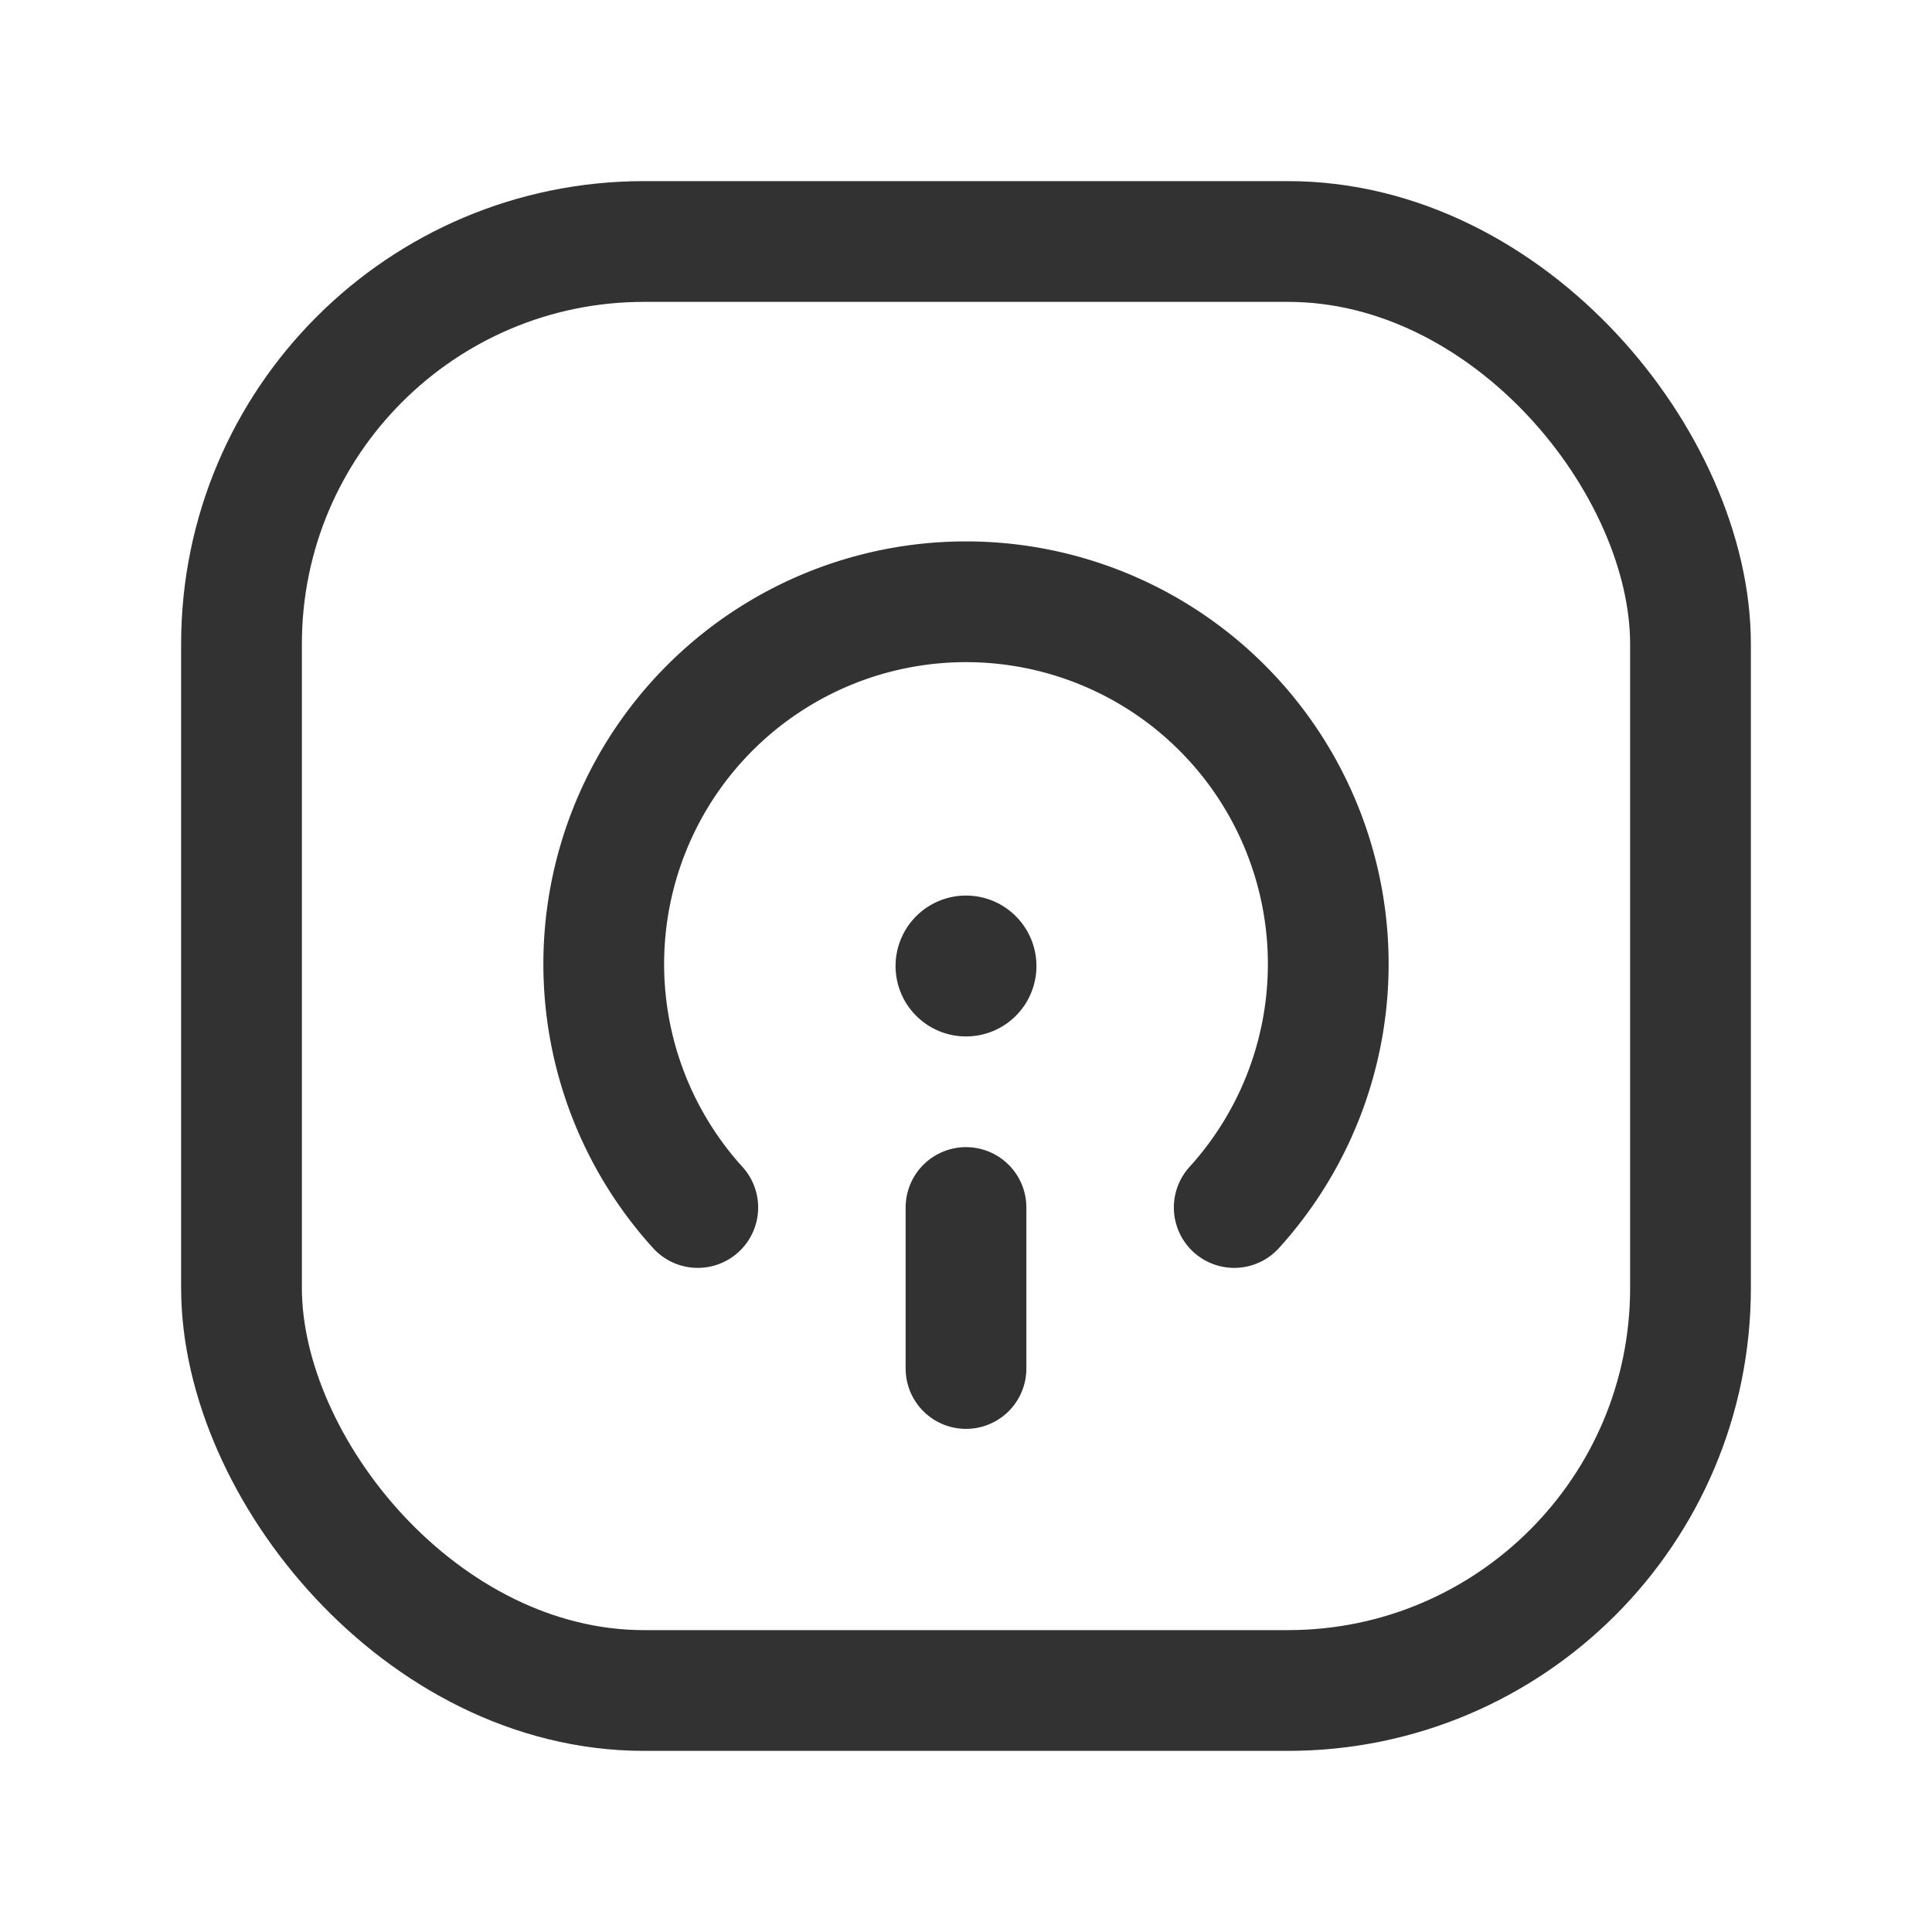 <svg xmlns="http://www.w3.org/2000/svg" viewBox="0 0 24 24"><g id="Layer_2" data-name="Layer 2"><path d="M24,24H0V0H24Z" fill="none"/><path d="M12,15v2" fill="none" stroke="#323232" stroke-linecap="round" stroke-linejoin="round" stroke-width="1.5"/><rect x="3" y="3" width="18" height="18" rx="5" stroke-width="1.5" stroke="#323232" stroke-linecap="round" stroke-linejoin="round" fill="none"/><path d="M15.332,15a4.5,4.5,0,1,0-6.664,0" fill="none" stroke="#323232" stroke-linecap="round" stroke-linejoin="round" stroke-width="1.5"/><path d="M12,12.125A.125.125,0,1,1,12.125,12a.124.124,0,0,1-.125.125" fill="none" stroke="#323232" stroke-linecap="round" stroke-linejoin="round" stroke-width="1.5"/></g></svg>